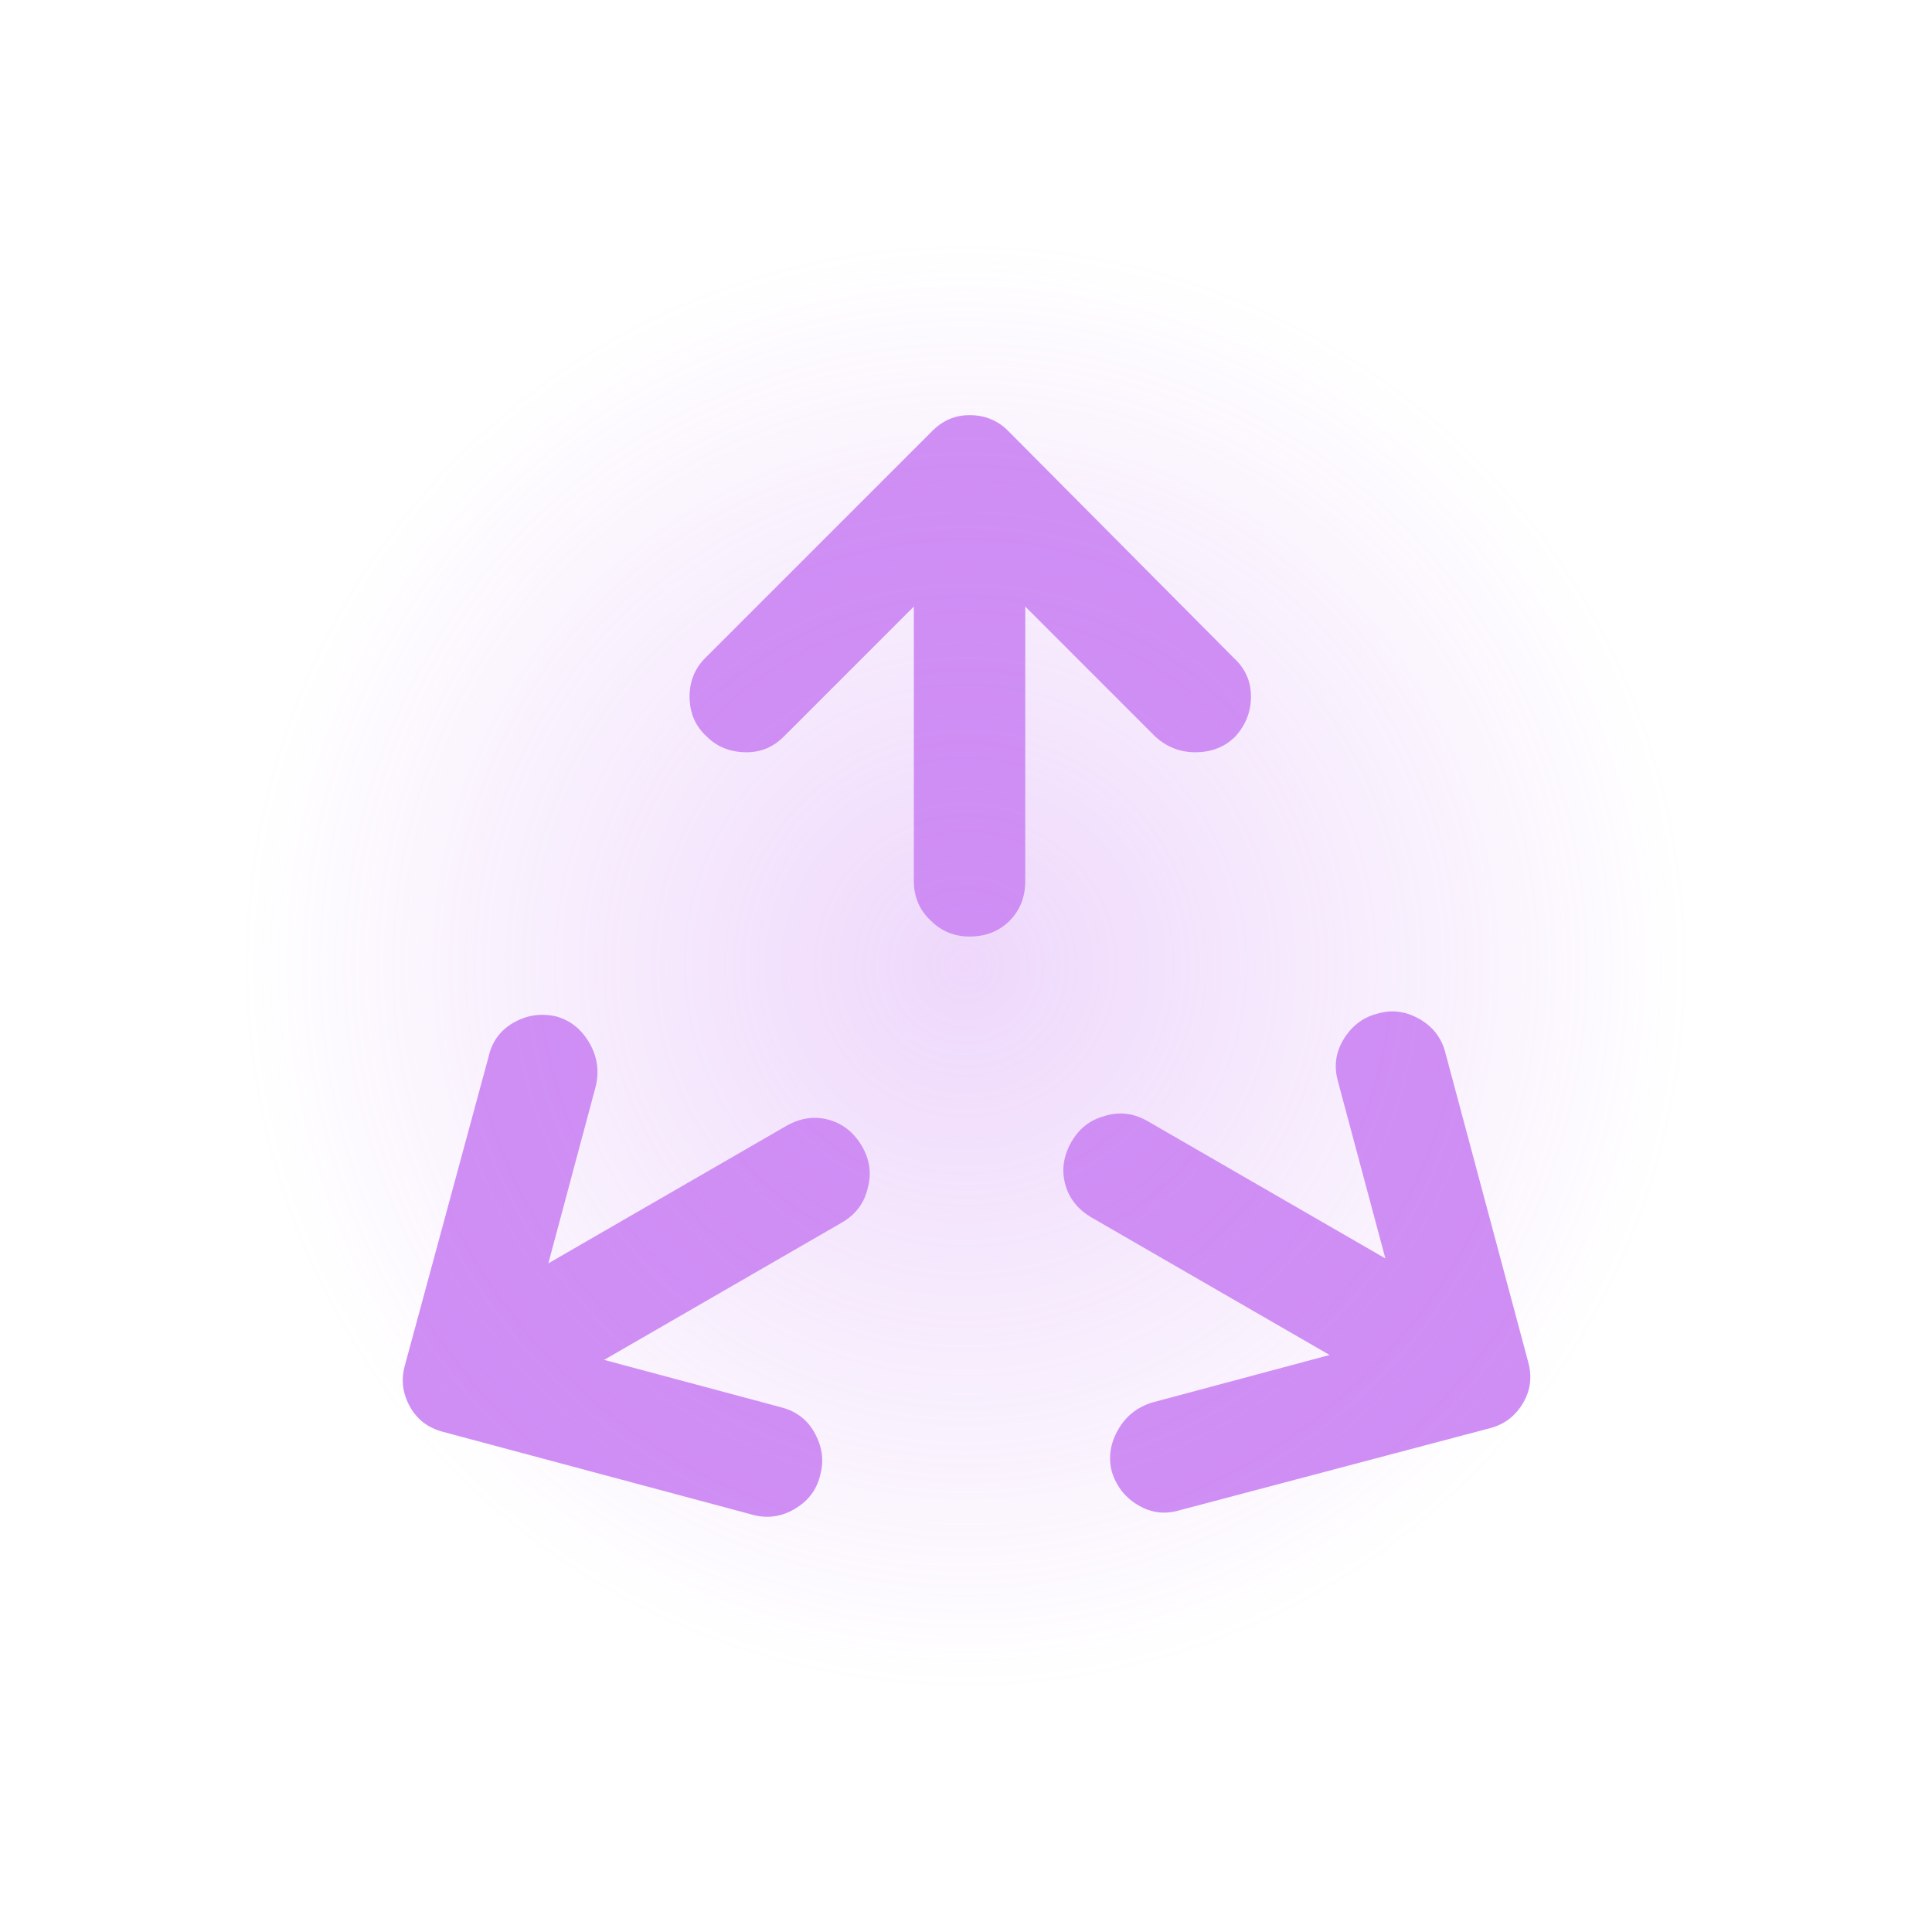 <?xml version="1.0" encoding="UTF-8" standalone="no"?>
<svg
   xmlns:dc="http://purl.org/dc/elements/1.1/"
   xmlns:cc="http://creativecommons.org/ns#"
   xmlns:rdf="http://www.w3.org/1999/02/22-rdf-syntax-ns#"
   xmlns:svg="http://www.w3.org/2000/svg"
   xmlns="http://www.w3.org/2000/svg"
   xmlns:xlink="http://www.w3.org/1999/xlink"
   xmlns:sodipodi="http://sodipodi.sourceforge.net/DTD/sodipodi-0.dtd"
   xmlns:inkscape="http://www.inkscape.org/namespaces/inkscape"
   id="SVGRoot"
   version="1.1"
   viewBox="0 0 64.0 64.0"
   height="64.0px"
   width="64.0px"
   inkscape:version="1.0 (4035a4fb49, 2020-05-01)"
   sodipodi:docname="maximized-active-hover.svg">
  <defs
     id="defs3962">
    <linearGradient
       inkscape:collect="always"
       id="linearGradient4683">
      <stop
         style="stop-color:#cf8ef4;stop-opacity:1;"
         offset="0"
         id="stop4679" />
      <stop
         style="stop-color:#cf8ef4;stop-opacity:0;"
         offset="1"
         id="stop4681" />
    </linearGradient>
    <radialGradient
       inkscape:collect="always"
       xlink:href="#linearGradient4683"
       id="radialGradient4685"
       cx="27.5"
       cy="32.5"
       fx="27.5"
       fy="32.5"
       r="17.5"
       gradientTransform="matrix(1.371,0,0,1.371,-5.714,-12.571)"
       gradientUnits="userSpaceOnUse" />
  </defs>
  <sodipodi:namedview
     id="base"
     pagecolor="#ffffff"
     bordercolor="#666666"
     borderopacity="1.0"
     inkscape:pageopacity="0.0"
     inkscape:pageshadow="2"
     inkscape:zoom="7.5122483"
     inkscape:cx="29.596925"
     inkscape:cy="42.310314"
     inkscape:document-units="px"
     inkscape:current-layer="layer1"
     inkscape:document-rotation="0"
     showgrid="true"
     inkscape:window-width="1782"
     inkscape:window-height="981"
     inkscape:window-x="40"
     inkscape:window-y="0"
     inkscape:window-maximized="1">
    <inkscape:grid
       id="grid3971"
       type="xygrid" />
  </sodipodi:namedview>
  <g
     inkscape:label="Layer 1"
     inkscape:groupmode="layer"
     id="layer1">
    <circle
       style="font-variation-settings:'wght' 700;opacity:0.7;fill:none;fill-opacity:1;stroke:none;stroke-width:0.164"
       id="path3997"
       cx="40.346"
       cy="11.713"
       r="12.814"
       transform="rotate(30)" />
    <g
       aria-label="→"
       id="text3980"
       style="font-style:normal;font-weight:normal;font-size:40px;line-height:1.25;font-family:sans-serif;fill:#cf8ef4;fill-opacity:1;stroke:none;stroke-opacity:1"
       transform="matrix(1.025,0.592,-0.592,1.025,15.828,-5.092)">
      <path
         d="m 39.24,30.96 c -0.427,0 -0.8,-0.147 -1.12,-0.44 -0.293,-0.293 -0.44,-0.667 -0.44,-1.12 0,-0.427 0.147,-0.8 0.44,-1.12 l 3.64,-3.64 h -7.68 c -0.453,0 -0.827,-0.147 -1.12,-0.44 -0.293,-0.293 -0.44,-0.667 -0.44,-1.12 0,-0.427 0.147,-0.787 0.44,-1.08 0.293,-0.32 0.667,-0.48 1.12,-0.48 h 7.68 l -3.64,-3.64 c -0.293,-0.293 -0.44,-0.64 -0.44,-1.04 0,-0.453 0.147,-0.827 0.44,-1.12 0.293,-0.32 0.667,-0.48 1.12,-0.48 0.427,0 0.787,0.147 1.08,0.44 l 6.36,6.36 c 0.293,0.293 0.44,0.64 0.44,1.04 0,0.427 -0.147,0.787 -0.44,1.08 l -6.36,6.32 c -0.293,0.32 -0.653,0.48 -1.08,0.48 z"
         id="path3982"
         sodipodi:nodetypes="scsccssscscsscssssccs"
         style="fill:#cf8ef4;fill-opacity:1;stroke:none;stroke-opacity:1" />
    </g>
    <g
       aria-label="→"
       id="g3991"
       style="font-style:normal;font-weight:normal;font-size:40px;line-height:1.25;font-family:sans-serif;fill:#cf8ef4;fill-opacity:1;stroke:none;stroke-opacity:1"
       transform="matrix(1.025,-0.592,0.592,1.025,-33.426,42.176)">
      <path
         d="m 40.4,15.24 c 0.427,0 0.8,0.147 1.12,0.44 0.293,0.293 0.44,0.667 0.44,1.12 0,0.427 -0.147,0.8 -0.44,1.12 l -3.64,3.64 h 7.68 c 0.453,0 0.827,0.147 1.12,0.44 0.293,0.293 0.44,0.667 0.44,1.12 0,0.427 -0.147,0.787 -0.44,1.08 -0.293,0.32 -0.667,0.48 -1.12,0.48 h -7.68 l 3.64,3.64 c 0.293,0.293 0.44,0.64 0.44,1.04 0,0.453 -0.147,0.827 -0.44,1.12 -0.293,0.32 -0.667,0.48 -1.12,0.48 -0.427,0 -0.787,-0.147 -1.08,-0.44 l -6.36,-6.36 c -0.293,-0.293 -0.44,-0.64 -0.44,-1.04 0,-0.427 0.147,-0.787 0.44,-1.08 l 6.36,-6.32 c 0.293,-0.32 0.653,-0.48 1.08,-0.48 z"
         id="path3989"
         sodipodi:nodetypes="scsccssscscsscssssccs"
         style="fill:#cf8ef4;fill-opacity:1;stroke:none;stroke-opacity:1" />
    </g>
    <g
       transform="matrix(5.2682413e-7,-1.183,1.183,5.2682413e-7,4.814,69.495)"
       style="font-style:normal;font-weight:normal;font-size:40px;line-height:1.25;font-family:sans-serif;fill:#cf8ef4;fill-opacity:1;stroke:none;stroke-opacity:1"
       id="g3995"
       aria-label="→">
      <path
         sodipodi:nodetypes="scsccssscscsscssssccs"
         id="path3993"
         d="m 39.24,30.96 c -0.427,0 -0.8,-0.147 -1.12,-0.44 -0.293,-0.293 -0.44,-0.667 -0.44,-1.12 0,-0.427 0.147,-0.8 0.44,-1.12 l 3.64,-3.64 h -7.68 c -0.453,0 -0.827,-0.147 -1.12,-0.44 -0.293,-0.293 -0.44,-0.667 -0.44,-1.12 0,-0.427 0.147,-0.787 0.44,-1.08 0.293,-0.32 0.667,-0.48 1.12,-0.48 h 7.68 l -3.64,-3.64 c -0.293,-0.293 -0.44,-0.64 -0.44,-1.04 0,-0.453 0.147,-0.827 0.44,-1.12 0.293,-0.32 0.667,-0.48 1.12,-0.48 0.427,0 0.787,0.147 1.08,0.44 l 6.36,6.36 c 0.293,0.293 0.44,0.64 0.44,1.04 0,0.427 -0.147,0.787 -0.44,1.08 l -6.36,6.32 c -0.293,0.32 -0.653,0.48 -1.08,0.48 z"
         style="fill:#cf8ef4;fill-opacity:1;stroke:none;stroke-opacity:1" />
    </g>
    <circle
       style="font-variation-settings:'wght' 700;opacity:0.35;fill:url(#radialGradient4685);fill-opacity:1;stroke:none;stroke-width:0.724;stroke-opacity:1"
       id="path4667"
       cx="32"
       cy="32"
       r="24" />
  </g>
</svg>
